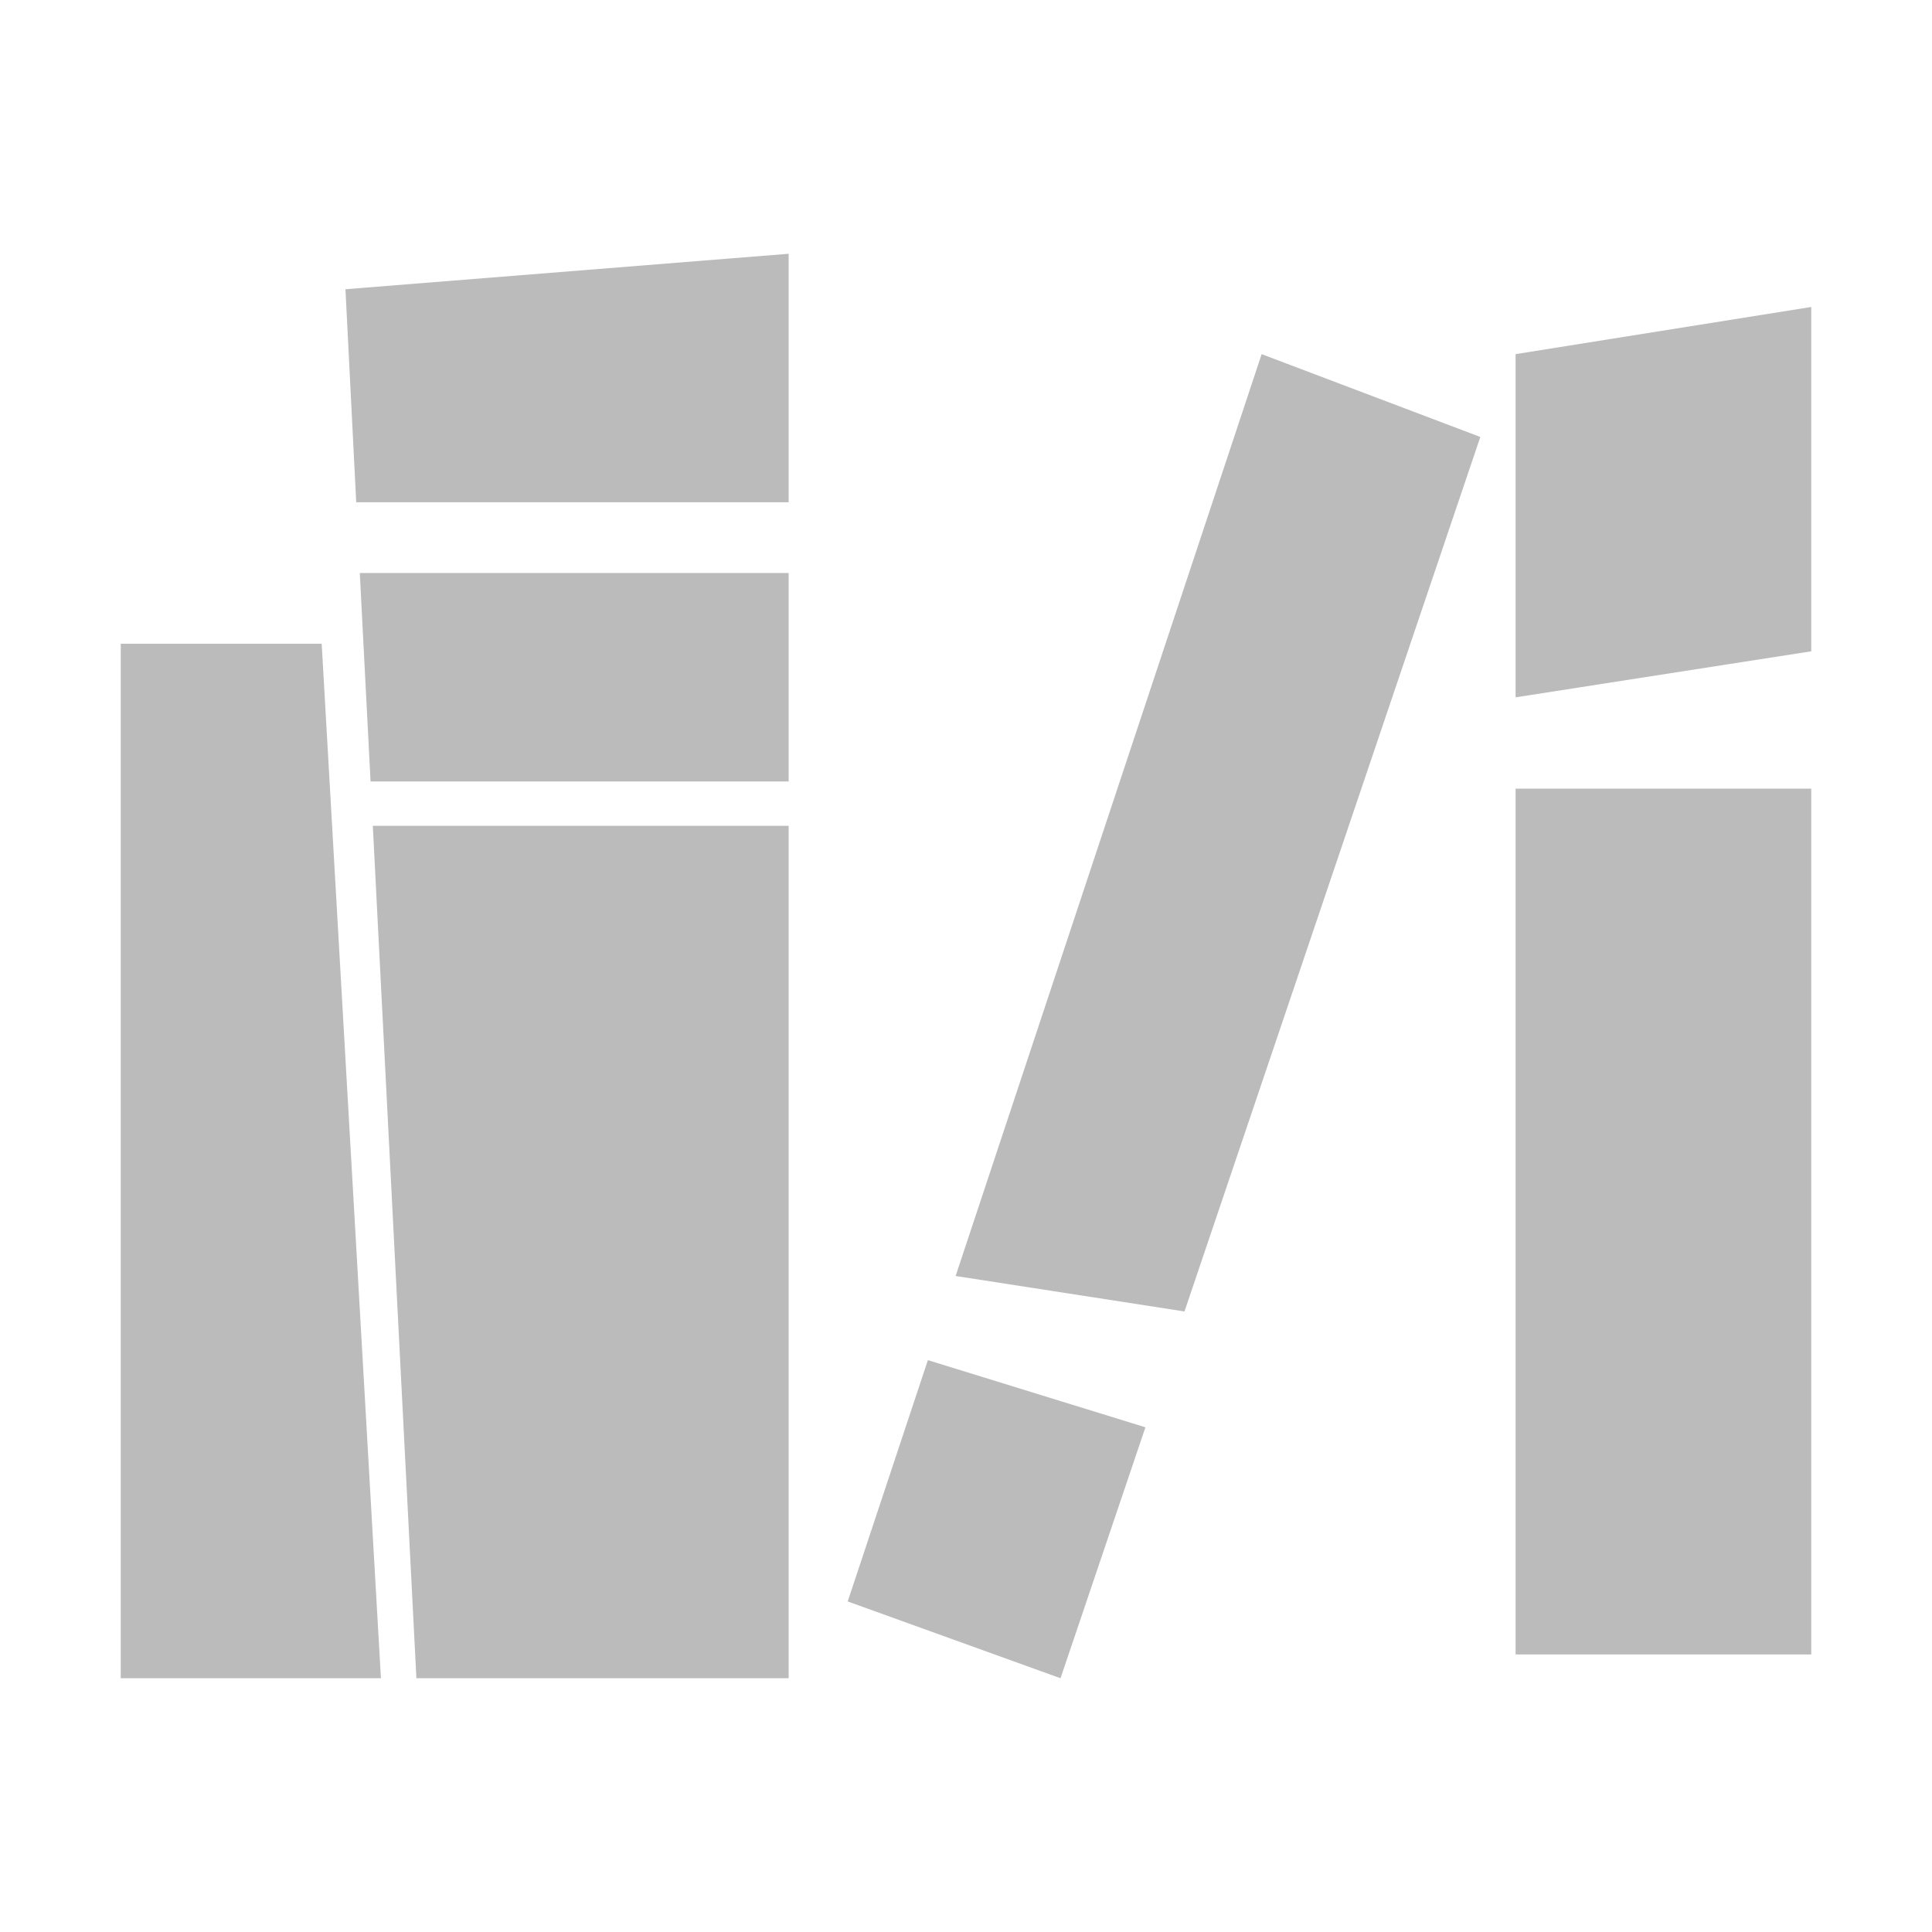 <?xml version="1.0" standalone="no"?><!DOCTYPE svg PUBLIC "-//W3C//DTD SVG 1.1//EN" "http://www.w3.org/Graphics/SVG/1.1/DTD/svg11.dtd"><svg t="1565528325072" class="icon" viewBox="0 0 1024 1024" version="1.1" xmlns="http://www.w3.org/2000/svg" p-id="6527" xmlns:xlink="http://www.w3.org/1999/xlink" width="200" height="200"><defs><style type="text/css"></style></defs><path d="M64 341.2v548.3h137.9l-31.4-548.3zM803.3 187.7v181.9L960 345.2V162.7zM803.3 418H960v458.9H803.3zM506.5 676.3l121.3 18.8 156.8-463.5-115.9-43.9zM449.3 848.8l112.8 40.7 45-133-115.3-35.6zM188.8 266.2H418V134.5l-234.9 18.8zM196.4 414.2H418V303.7H190.7zM220.7 889.5H418V437.7H197.6z" fill="#bbbbbb" p-id="6528"></path></svg>